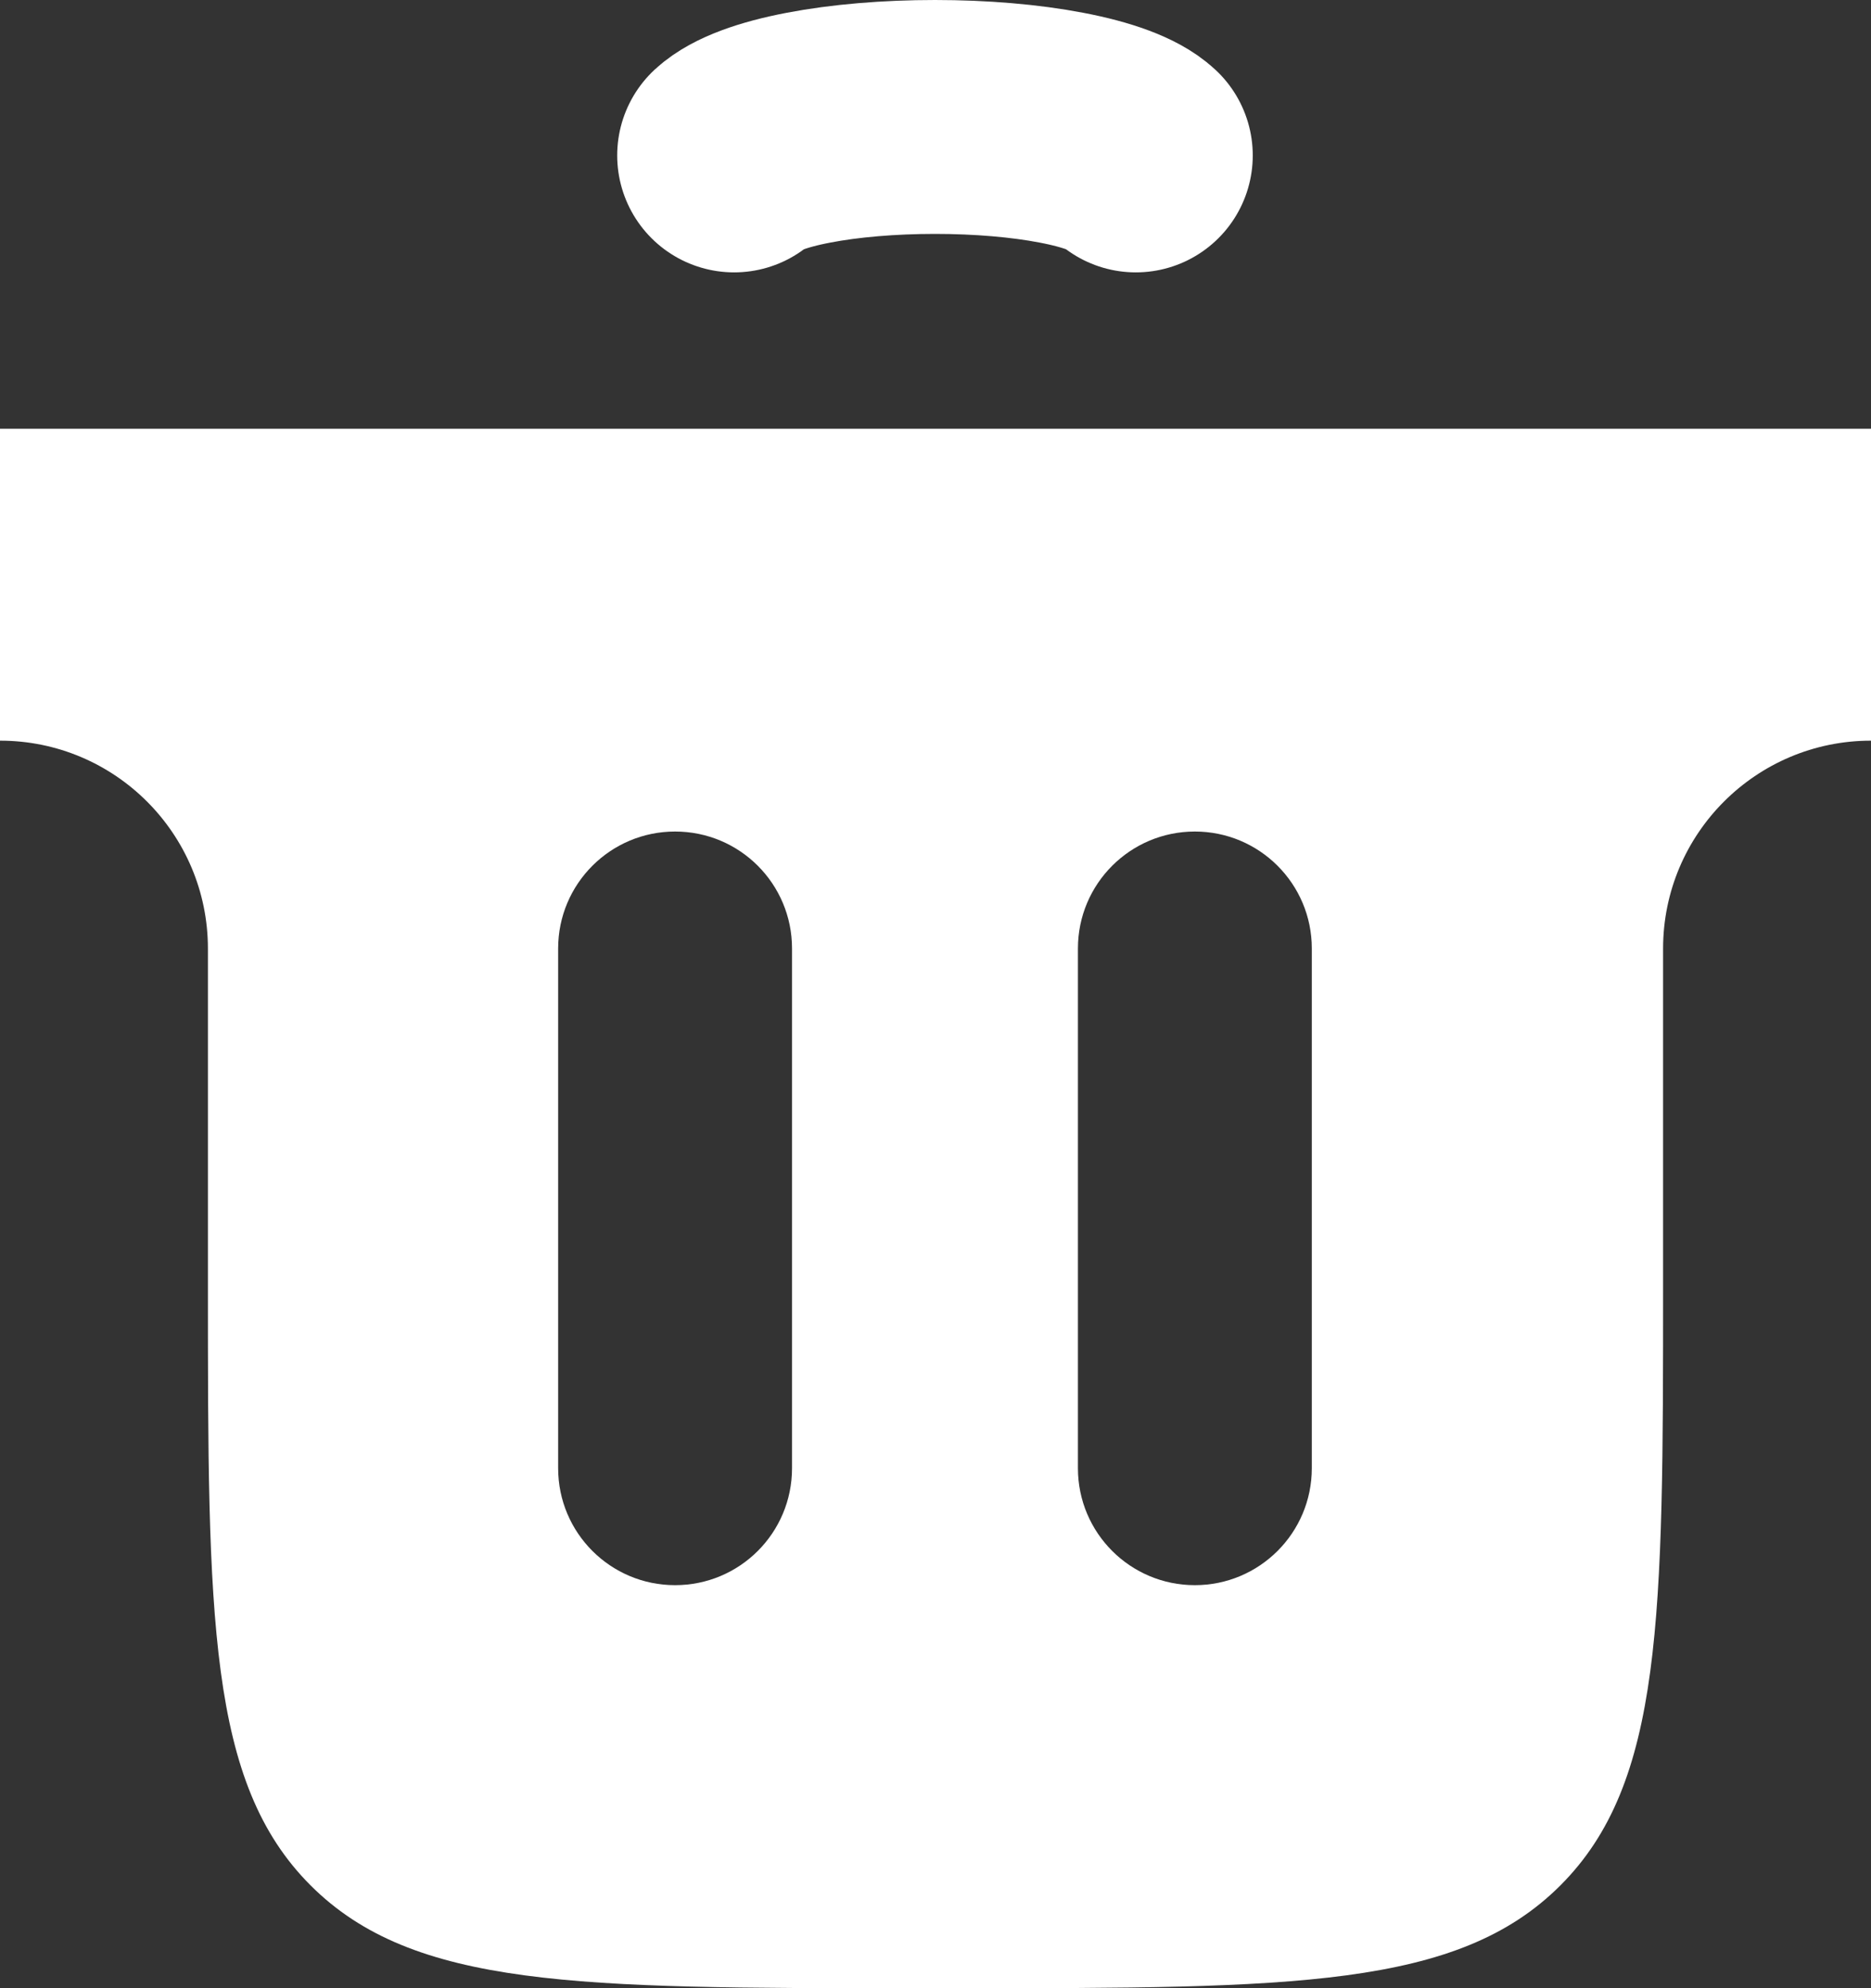 <svg width="16" height="17" viewBox="0 0 16 17" fill="none" xmlns="http://www.w3.org/2000/svg">
<rect x="0" y="0" width="16" height="17" fill="#333333" stroke="none"/>
<path fill-rule="evenodd" clip-rule="evenodd" d="M16 3.666H0V6.333C0.982 6.333 1.778 7.129 1.778 8.111V11C1.778 13.828 1.778 15.243 2.656 16.121C3.535 17 4.949 17 7.778 17H8.222C11.051 17 12.465 17 13.344 16.121C14.222 15.243 14.222 13.828 14.222 11V8.111C14.222 7.129 15.018 6.333 16 6.333V3.666ZM6.773 8.11C6.773 7.557 6.326 7.11 5.773 7.11C5.221 7.11 4.773 7.557 4.773 8.11V12.554C4.773 13.107 5.221 13.554 5.773 13.554C6.326 13.554 6.773 13.107 6.773 12.554V8.11ZM11.218 8.11C11.218 7.557 10.77 7.11 10.218 7.11C9.666 7.11 9.218 7.557 9.218 8.11V12.554C9.218 13.107 9.666 13.554 10.218 13.554C10.77 13.554 11.218 13.107 11.218 12.554V8.11Z" fill="white"/>
<path d="M6.278 1.329C6.38 1.235 6.603 1.151 6.913 1.092C7.224 1.032 7.604 1 7.996 1C8.387 1 8.767 1.032 9.078 1.092C9.388 1.151 9.612 1.235 9.713 1.329" stroke="white" stroke-width="2" stroke-linecap="round"/>
</svg>
